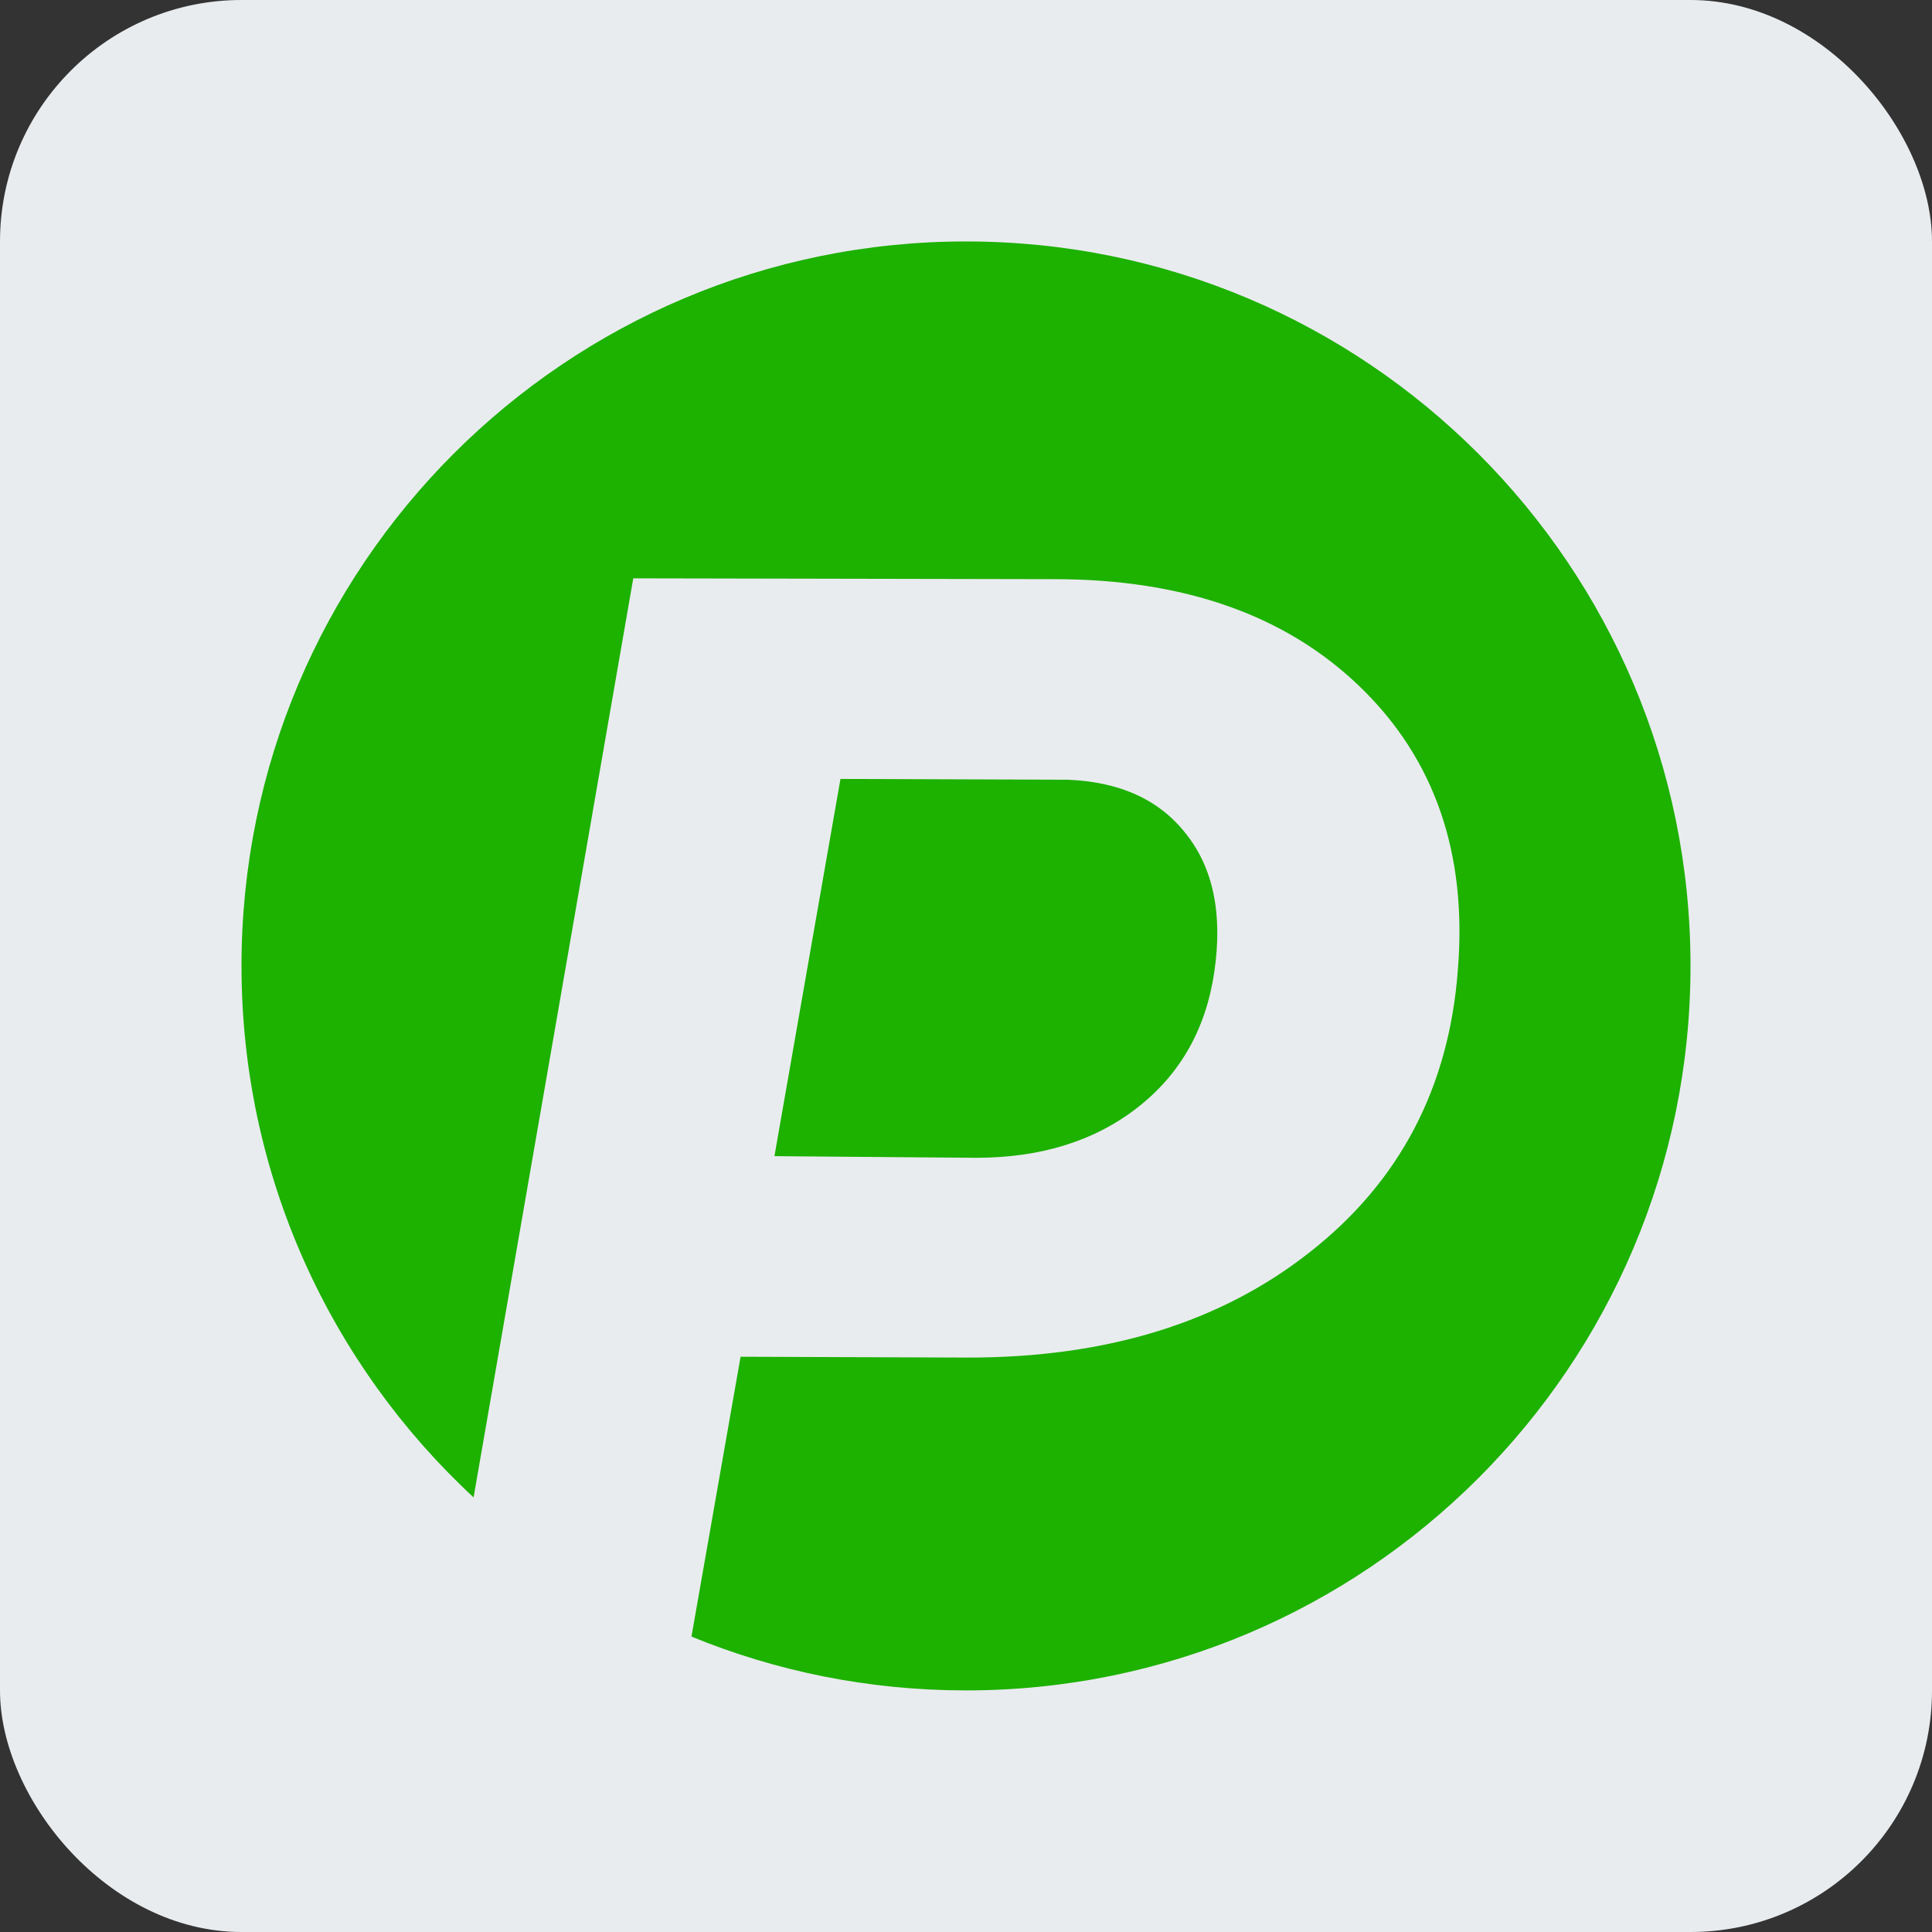 <svg width="40" height="40" viewBox="0 0 40 40" fill="none" xmlns="http://www.w3.org/2000/svg">
<rect x="0" y="0" width="40" height="40" fill="#333333" stroke="none"/>
<rect opacity="0.95" width="40" height="40" rx="5" fill="#F3F6F9"/>
<path fill-rule="evenodd" clip-rule="evenodd" d="M20 34.998C28.284 34.998 35 28.283 35 19.998C35 11.714 28.284 4.999 20 4.999C11.716 4.999 5 11.714 5 19.998C5 24.346 6.85 28.262 9.805 31.002L13.111 11.974L21.827 11.991C24.516 11.991 26.629 12.737 28.168 14.23C29.706 15.722 30.378 17.671 30.184 20.075C30.002 22.513 28.982 24.461 27.125 25.919C25.279 27.378 22.921 28.107 20.05 28.107L15.333 28.09L14.316 33.884C16.069 34.603 17.988 34.998 20 34.998ZM20.204 23.971L16.034 23.937L17.401 16.127L22.118 16.144C23.2 16.189 24.015 16.565 24.561 17.272C25.12 17.978 25.314 18.924 25.143 20.109C24.972 21.294 24.442 22.234 23.553 22.929C22.665 23.623 21.548 23.971 20.204 23.971Z" fill="#1DB100"/>
</svg>
